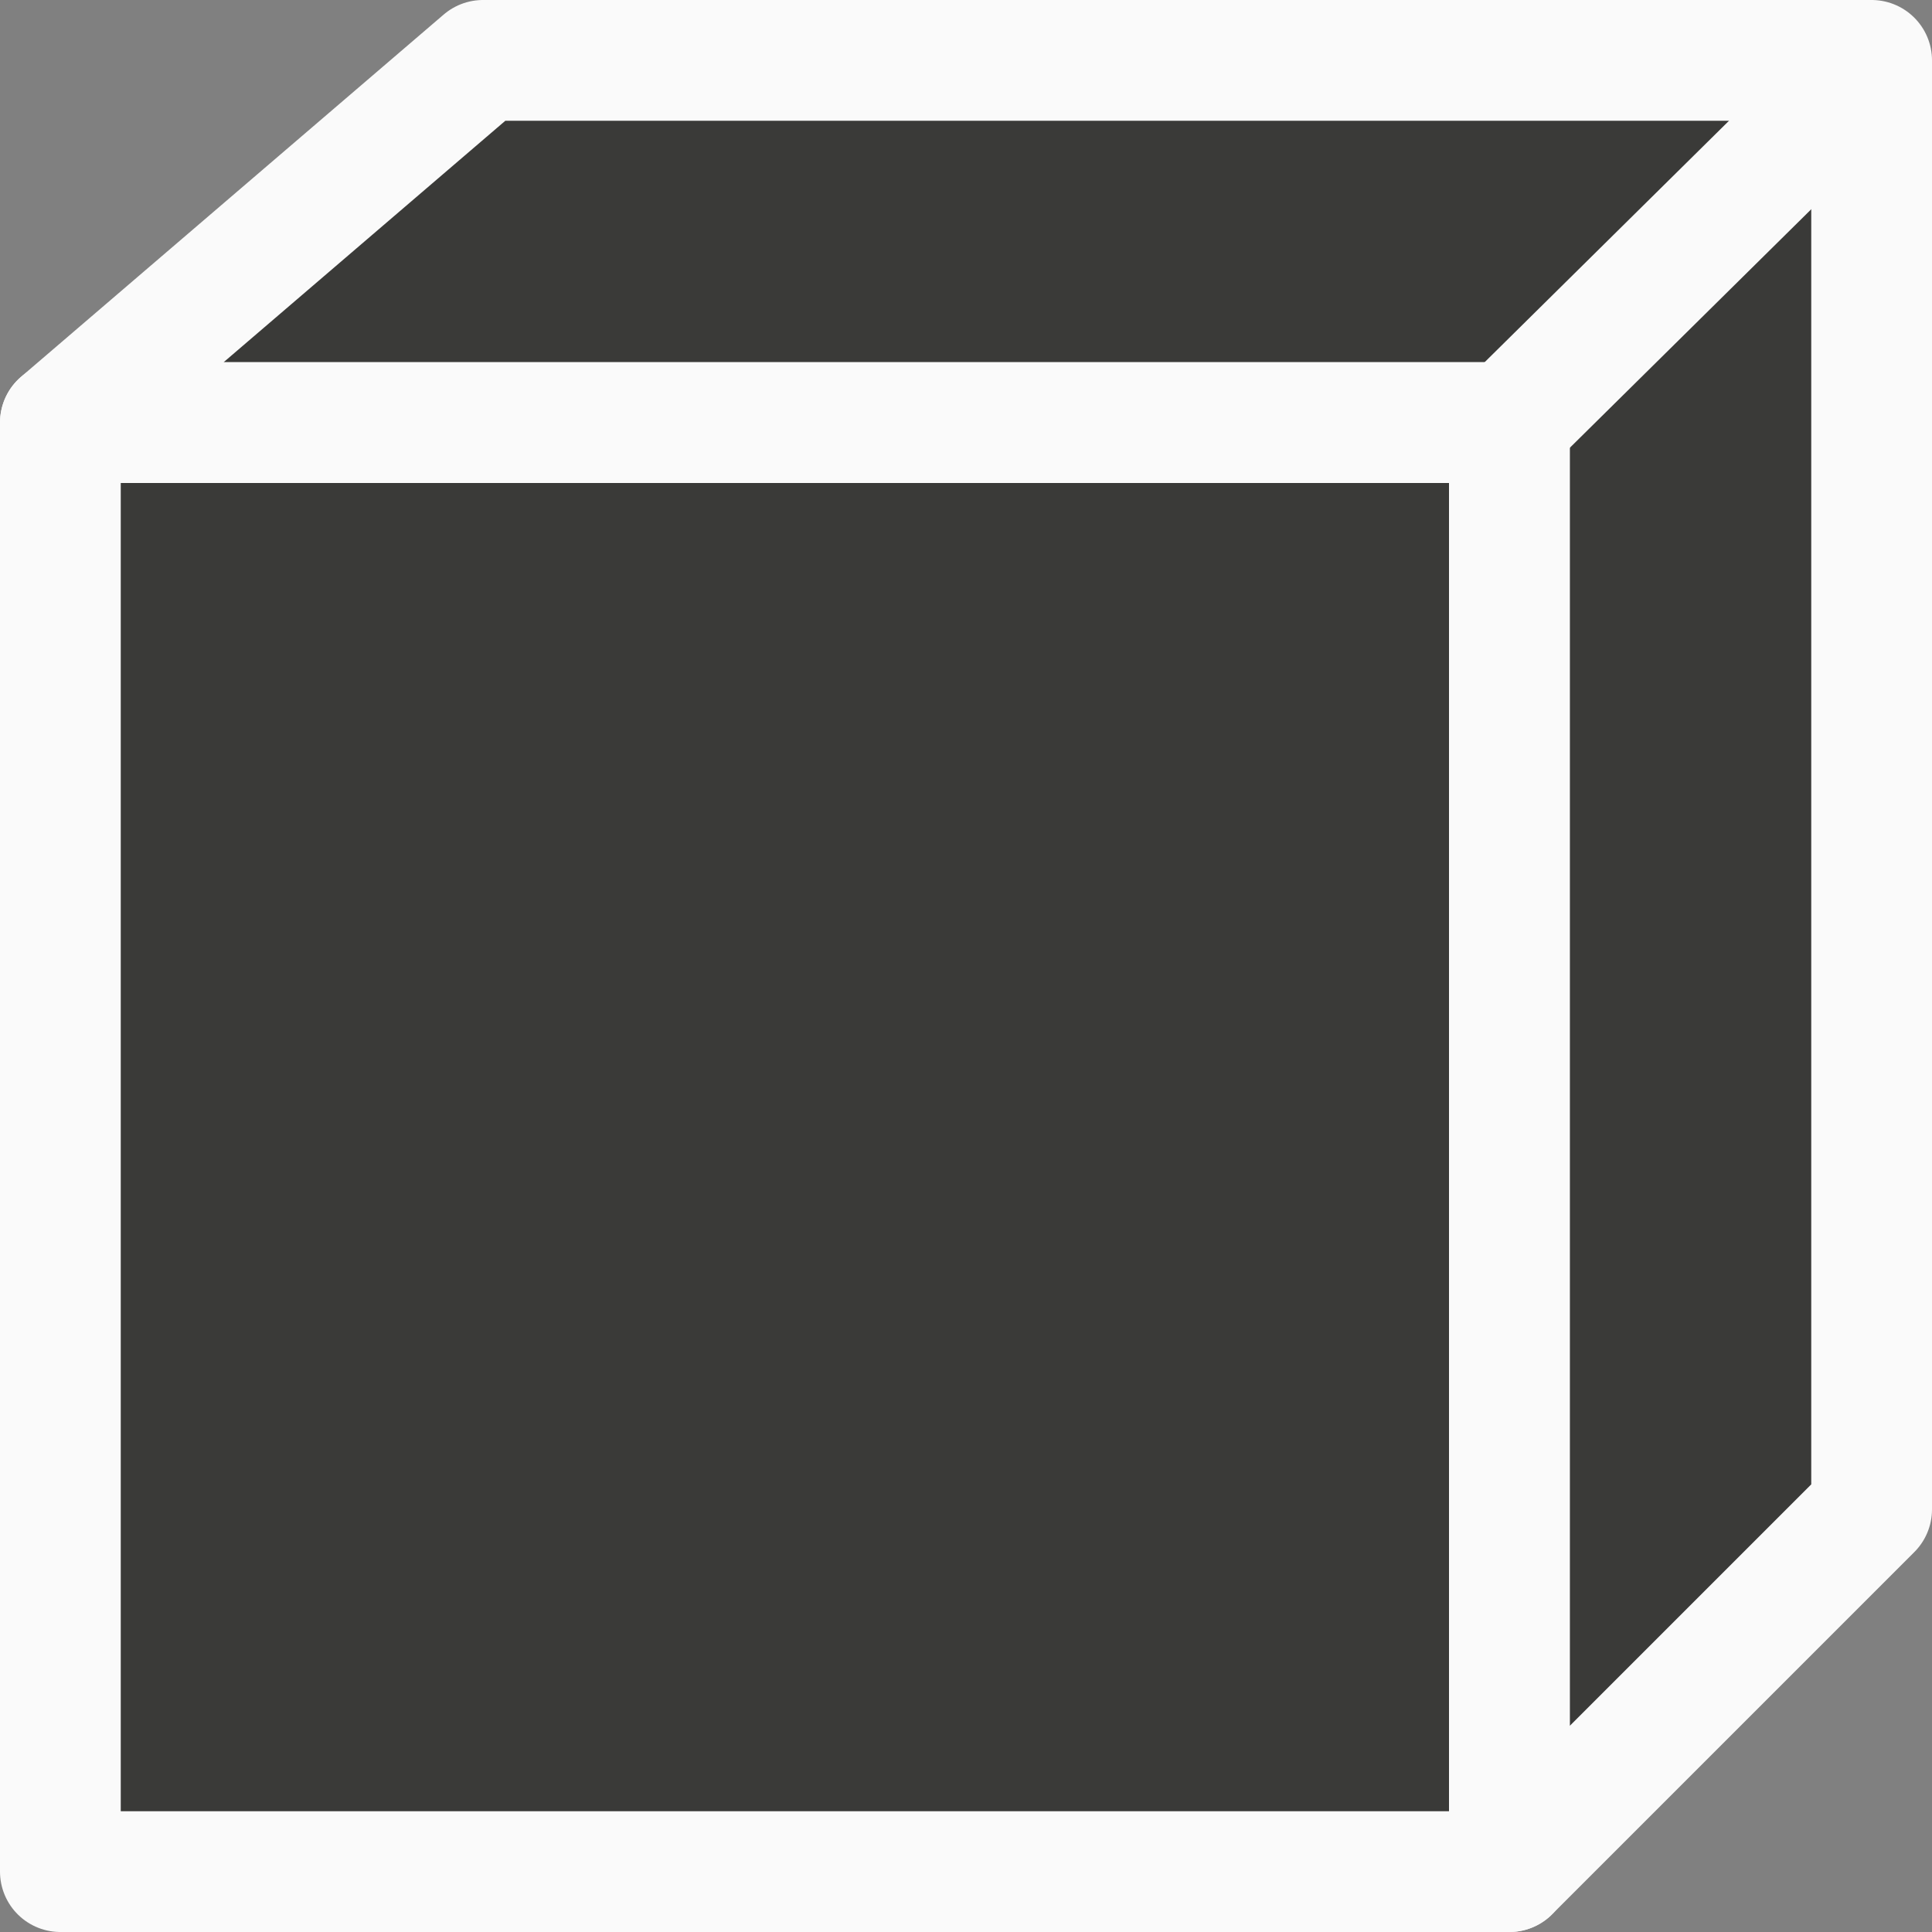 <svg viewBox="0 0 16 16" xmlns="http://www.w3.org/2000/svg"><rect x="0" y="0" width="16" height="16" fill="#808080" stroke="none"/><g stroke="#fafafa"><path d="m4 .5-3.5 3h12v12l3-3v-12z" fill="#3a3a38" stroke-linejoin="round"/><path d="m.5 3.5v12h12v-12z" fill="#3a3a38" stroke-linejoin="round"/><path d="m12.5 3.5 2.831-2.797" fill="none"/></g></svg>